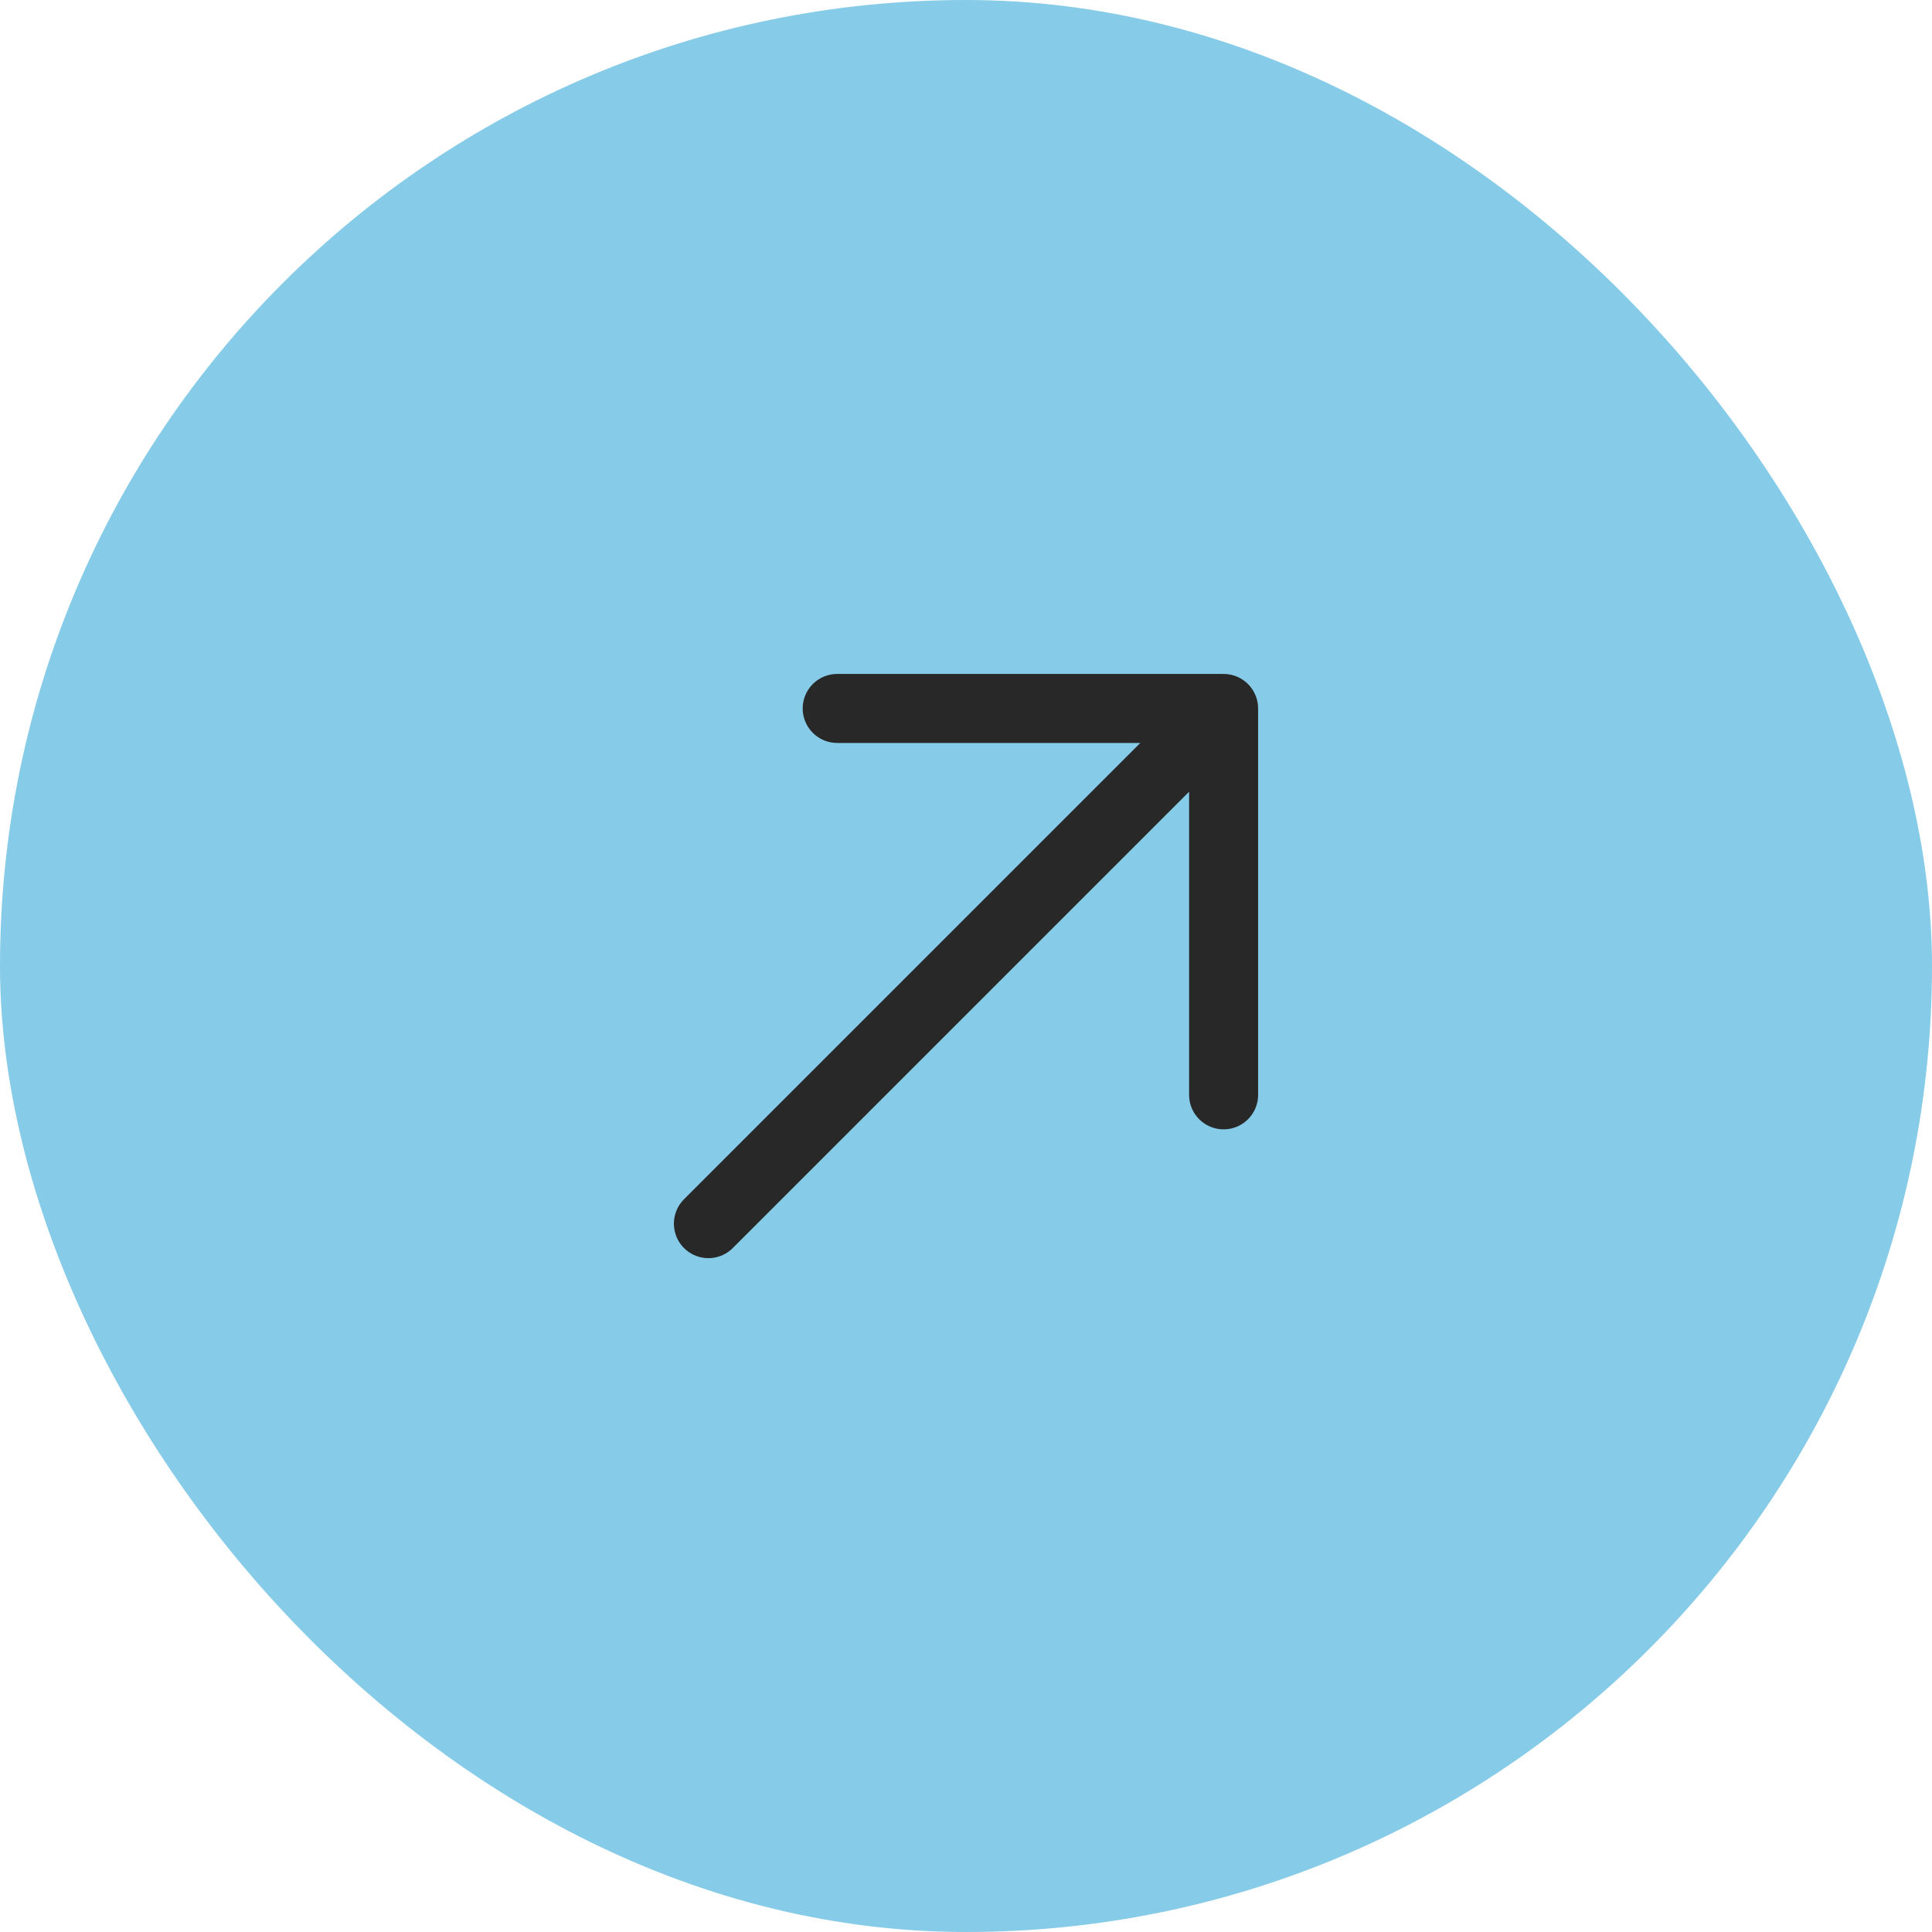 <svg width="42" height="42" viewBox="0 0 42 42" fill="none" xmlns="http://www.w3.org/2000/svg">
<rect width="42" height="42" rx="21" fill="#86CBE8"/>
<path d="M15.4 26.601L26.6 15.401M26.6 15.401H18.2M26.6 15.401V23.801" stroke="#282828" stroke-width="1.5" stroke-linecap="round" stroke-linejoin="round"/>
</svg>
